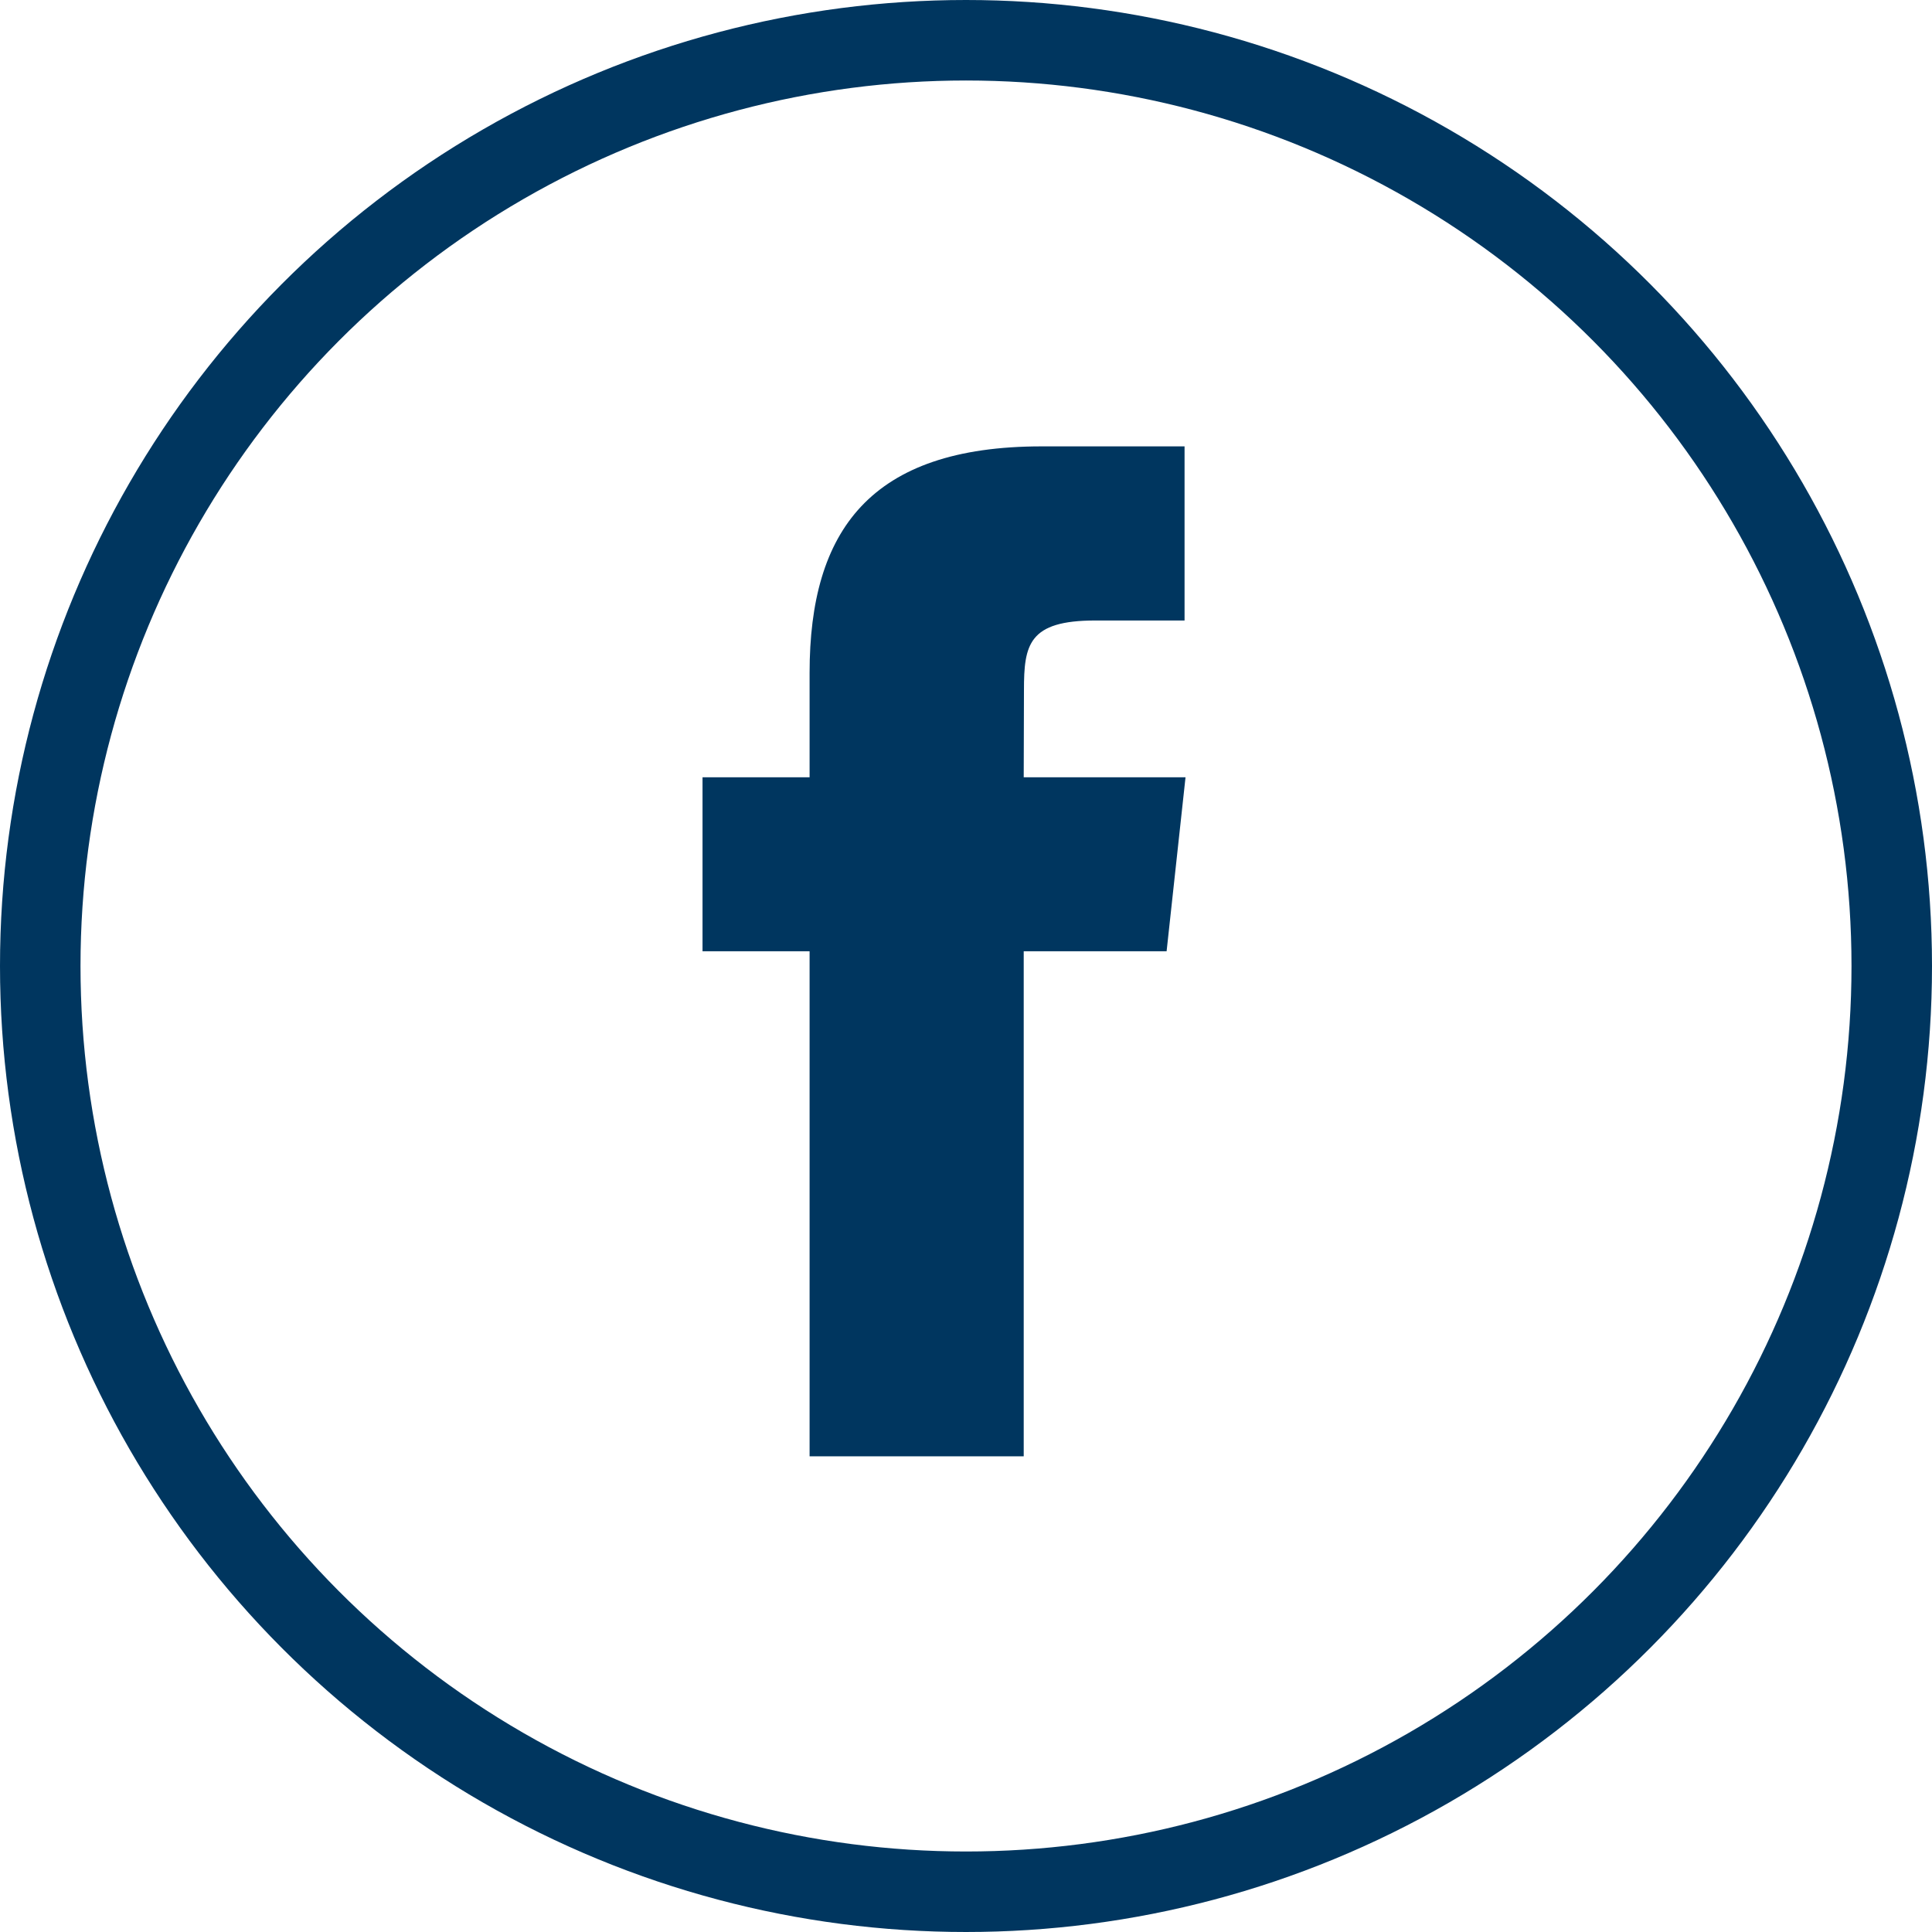 <?xml version="1.0" encoding="UTF-8"?>
<svg width="24px" height="24px" viewBox="0 0 24 24" version="1.1" xmlns="http://www.w3.org/2000/svg" xmlns:xlink="http://www.w3.org/1999/xlink">
    <!-- Generator: Sketch 48.1 (47250) - http://www.bohemiancoding.com/sketch -->
    <title>facebook</title>
    <desc>Created with Sketch.</desc>
    <defs></defs>
    <g id="Cards" stroke="none" stroke-width="1" fill="none" fill-rule="evenodd" transform="translate(-73, -328)">
        <g id="Group-3" transform="translate(73, 328)">
            <g id="facebook">
                <rect id="Rectangle" x="0" y="0" width="24" height="24"></rect>
                <circle id="Oval" stroke="#00365F" cx="12" cy="12" r="11.5"></circle>
                <path d="M12.717,18.091 L10.057,18.091 L10.057,11.817 L8.727,11.817 L8.727,9.656 L10.057,9.656 L10.057,8.358 C10.057,6.595 10.807,5.545 12.94,5.545 L14.715,5.545 L14.715,7.708 L13.606,7.708 C12.775,7.708 12.72,8.01 12.72,8.574 L12.717,9.656 L14.727,9.656 L14.492,11.817 L12.717,11.817 L12.717,18.091 L12.717,18.091 Z" id="Shape" fill="#00365F"></path>
            </g>
        </g>
    </g>
</svg>
